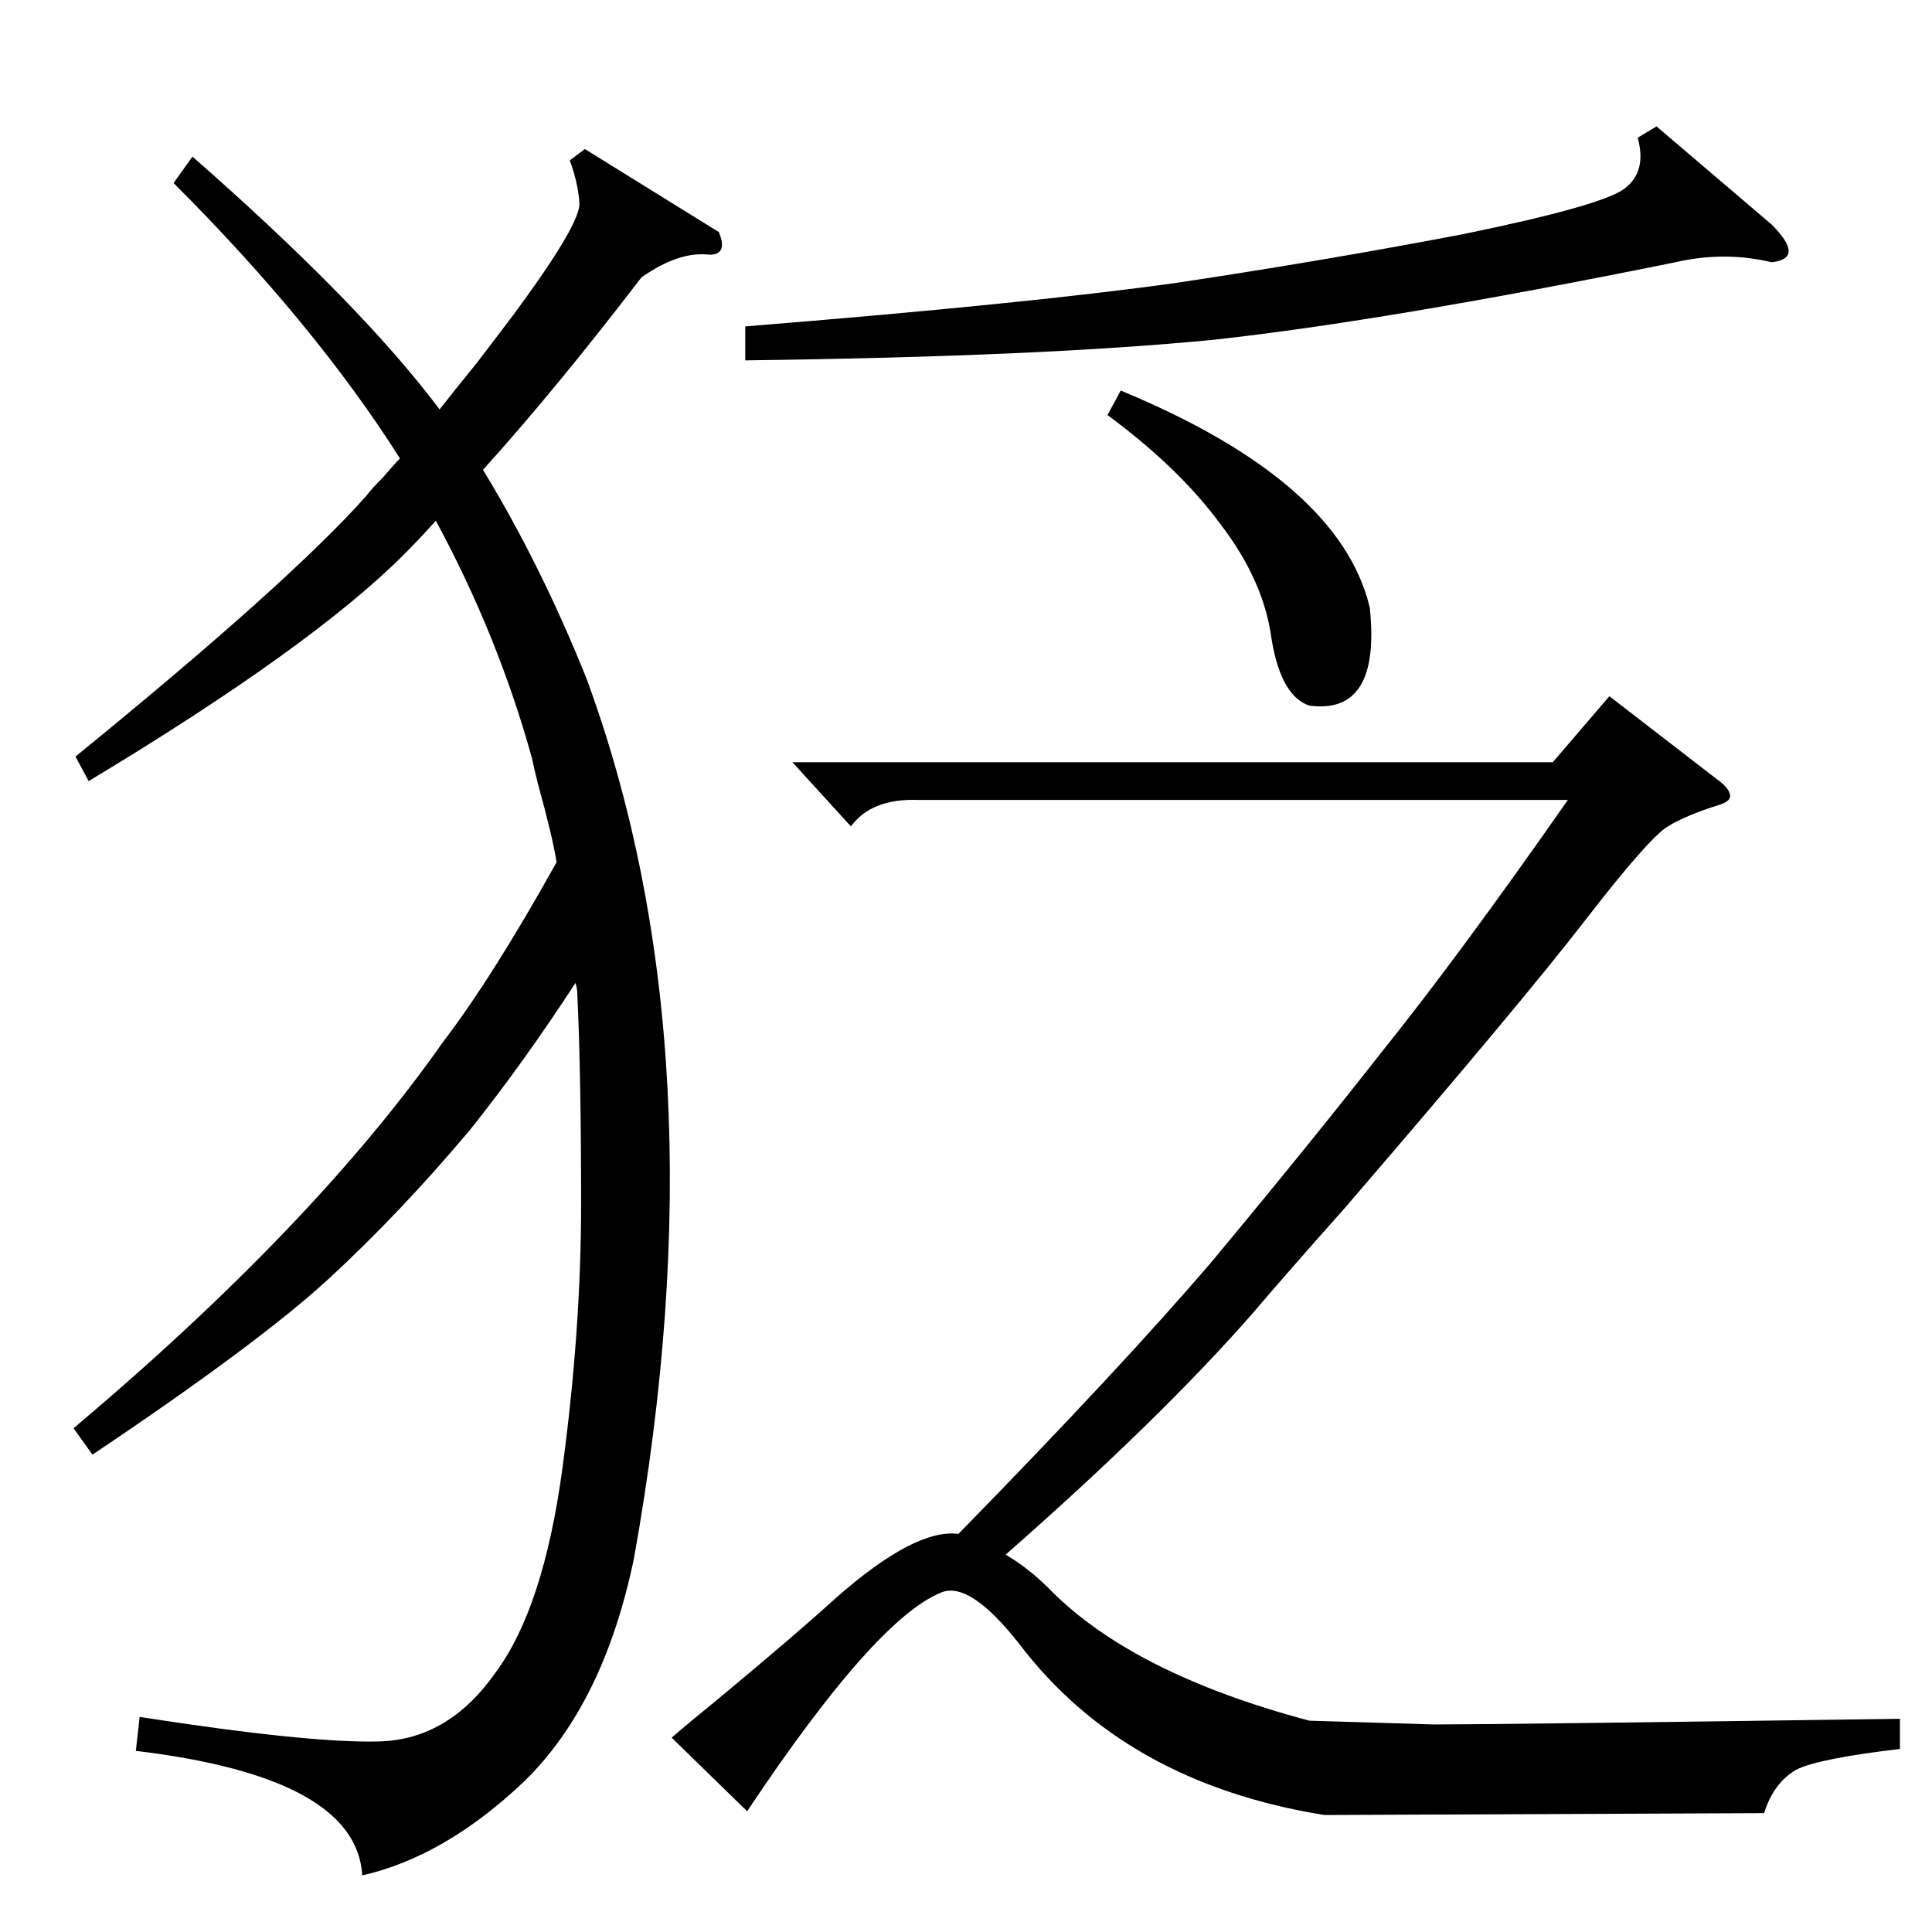 <?xml version="1.0" standalone="no"?>
<!DOCTYPE svg PUBLIC "-//W3C//DTD SVG 1.1//EN" "http://www.w3.org/Graphics/SVG/1.1/DTD/svg11.dtd" >
<svg xmlns="http://www.w3.org/2000/svg" xmlns:xlink="http://www.w3.org/1999/xlink" version="1.1" viewBox="0 -205 1024 1024">
  <g transform="matrix(1 0 0 -1 0 819)">
   <path fill="currentColor"
d="M381 901q5 -12 -5 -12q-16 2 -36 -12q-46 -60 -84 -102q31 -51 55 -111q73 -199 25 -466q-16 -77 -58 -118q-42 -40 -86 -50q-3 52 -120 66l2 18q90 -14 127 -13t62 37q25 34 35 107q10 74 10 141q0 68 -2 111q0 3 -1 6q-28 -43 -56 -78q-37 -44 -75 -79
q-37 -34 -125 -93l-10 14q128 108 196 205q26 34 60 95q-2 13 -10 42q-2 8 -3 13q-18 65 -51 126q-9 -10 -17 -18q-49 -49 -167 -120l-7 13q113 92 154 138q3 4 9 10q6 7 9 10q-45 71 -120 146l10 14q89 -78 131 -134q7 9 20 25q13 17 19 25q37 50 35 60v1q-1 10 -5 21l8 6z
M396 64l-40 39q8 7 24 20q41 34 63 54q42 37 65 34q87 89 134 144q50 60 90 111q41 51 99 134h-344q-25 1 -36 -14l-31 34h403l30 35l57 -44q7 -5 7 -9q0 -3 -7 -5q-16 -5 -26 -11t-44 -50t-127 -152q-32 -36 -49 -56q-49 -56 -131 -128q12 -7 23 -18q44 -45 138 -70l66 -2
q34 0 247 3v-16q-43 -5 -55 -11q-12 -7 -17 -23l-233 -1q-106 17 -162 91q-26 33 -41 27q-35 -14 -103 -116zM878 957l61 -52q9 -9 9 -14t-9 -6q-25 6 -51 0q-153 -31 -244 -41q-91 -9 -249 -11v18q149 12 228 23q80 12 153 26q73 15 85 24t7 27zM587 804l7 13
q116 -48 132 -115q6 -57 -32 -52q-15 5 -20 35q-4 31 -27 61q-22 30 -60 58z" />
  </g>

</svg>

